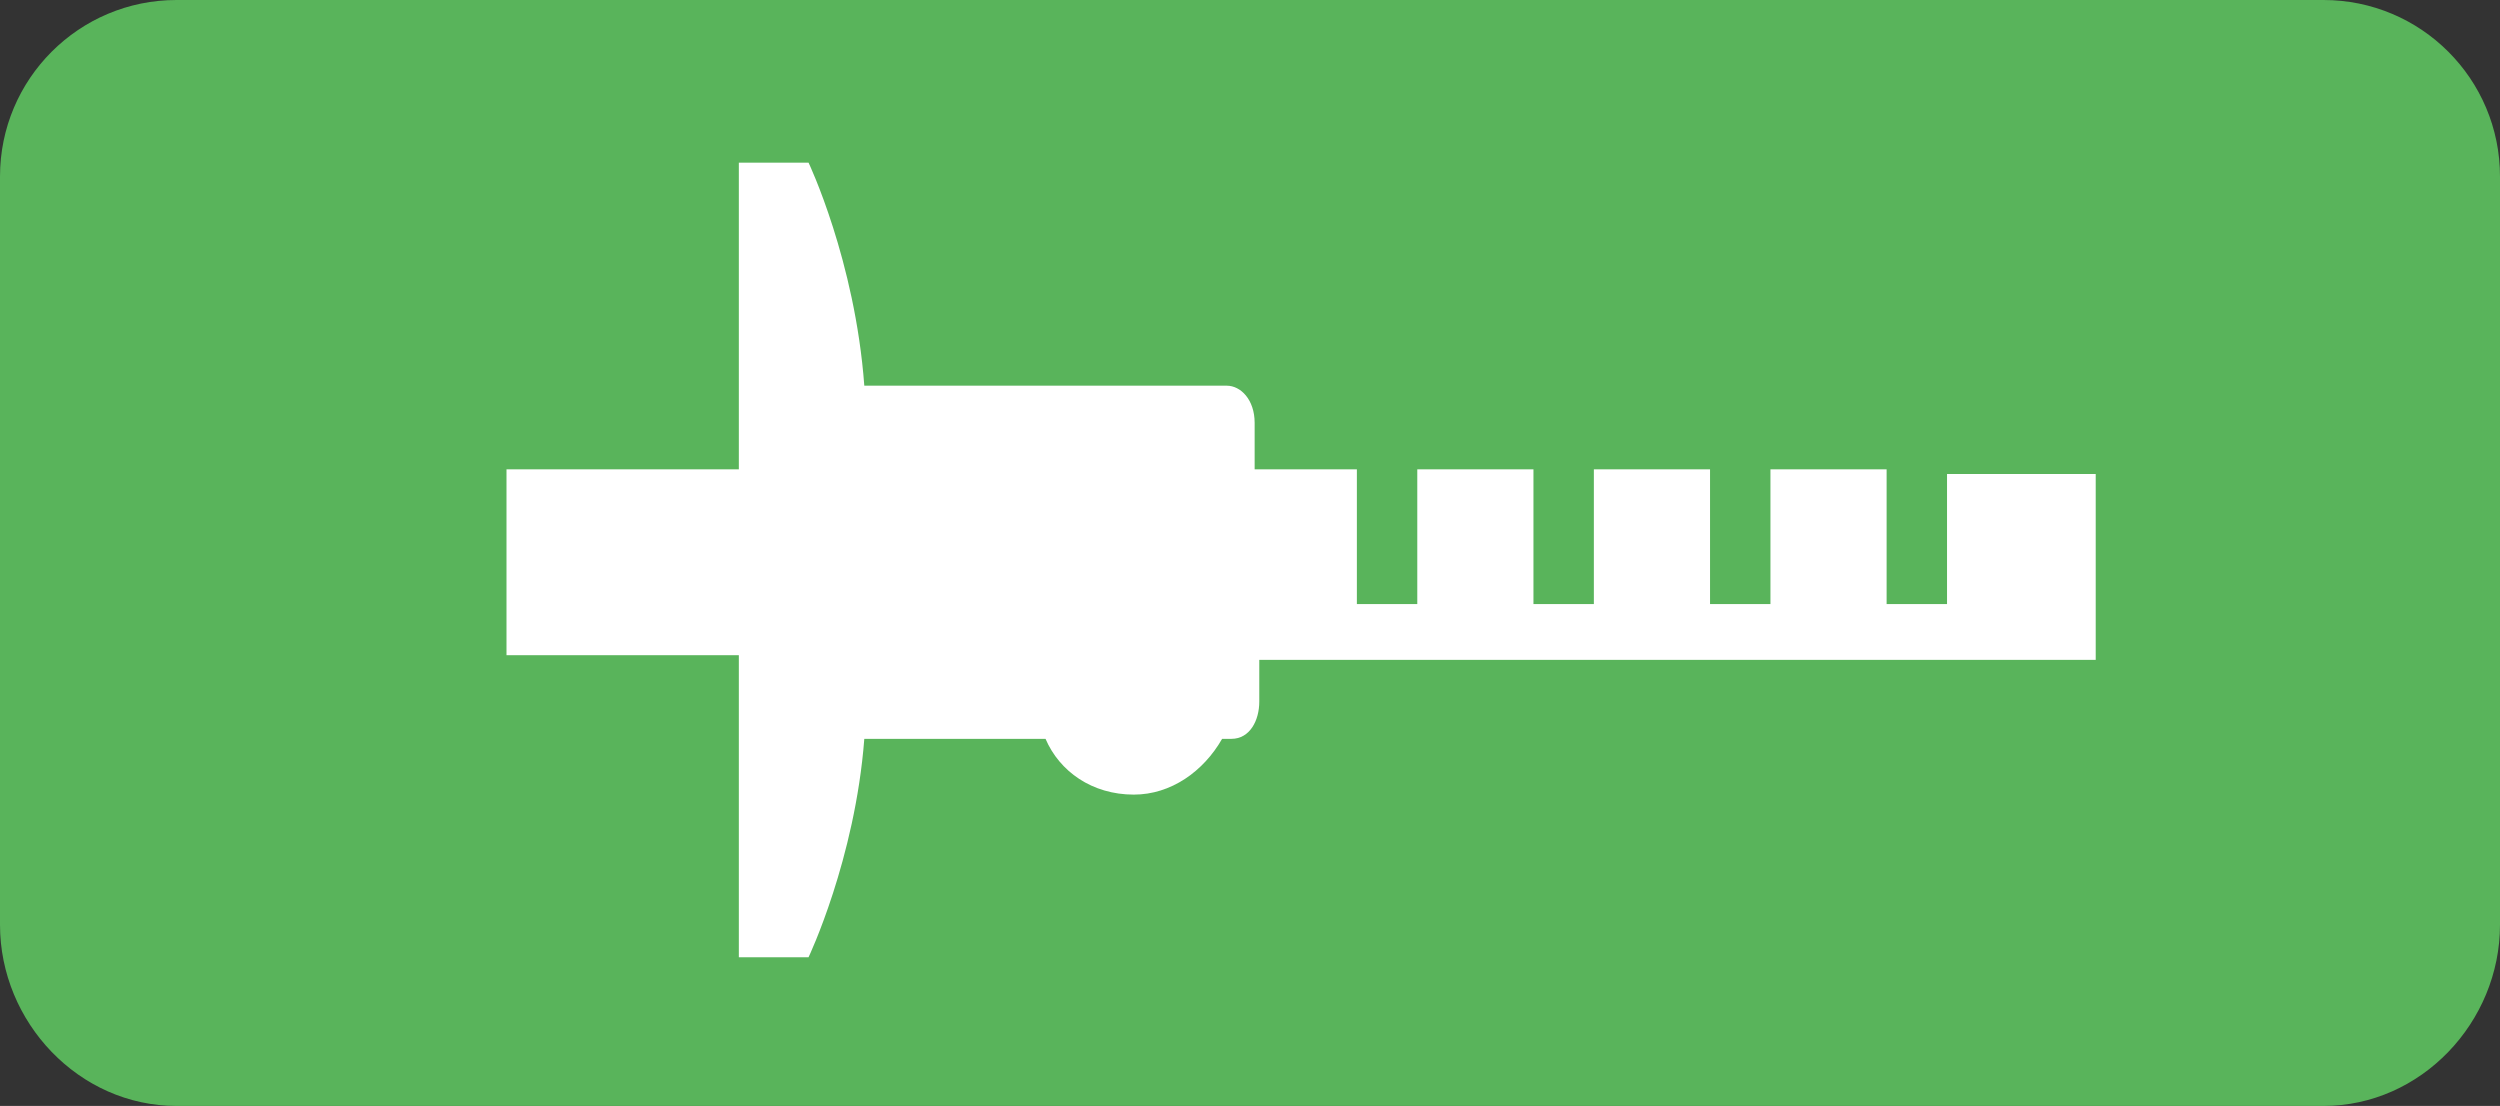 <?xml version="1.0" encoding="utf-8"?>
<!-- Generator: Adobe Illustrator 17.1.0, SVG Export Plug-In . SVG Version: 6.00 Build 0)  -->
<!DOCTYPE svg PUBLIC "-//W3C//DTD SVG 1.1//EN" "http://www.w3.org/Graphics/SVG/1.1/DTD/svg11.dtd">
<svg version="1.1" id="Layer_1" xmlns="http://www.w3.org/2000/svg" xmlns:xlink="http://www.w3.org/1999/xlink" x="0px" y="0px"
	 viewBox="0 0 53.8 23.8" enable-background="new 0 0 53.8 23.8" xml:space="preserve">
<rect x="0" y="0" width="53.8" height="23.8" fill="#333333" stroke="none"/>
<g>
	<path fill="#59B45B" d="M50,23.8H3.8C1.7,23.8,0,22,0,19.9V3.8C0,1.7,1.7,0,3.8,0H50c2.1,0,3.8,1.7,3.8,3.8v16.1
		C53.8,22,52.1,23.8,50,23.8z"/>
</g>
<g>
	<g>
		<path fill-rule="evenodd" clip-rule="evenodd" fill="#FFFFFF" d="M41.9,10.1v2.9h-1.3v-2.9h-2.5v0.4V13v0h-1.3v0v-2.5v-0.4h-2.5
			v2.9H33v-2.9h-2.5v0.4V13v0h-1.3v0v-2.5v-0.4h-2.2v-1c0-0.5-0.3-0.8-0.6-0.8h-7.7c0,0-0.1,0-0.1,0c-0.2-2.7-1.2-4.8-1.2-4.8h-1.5
			v6.6h-5v4h5v6.5h1.5c0,0,1-2.1,1.2-4.7c0,0,0.1,0,0.1,0h3.8c0.3,0.7,1,1.2,1.9,1.2c0.8,0,1.5-0.5,1.9-1.2h0.2
			c0.4,0,0.6-0.4,0.6-0.8v-0.9h18v-4H41.9z"/>
	</g>
</g>
</svg>
